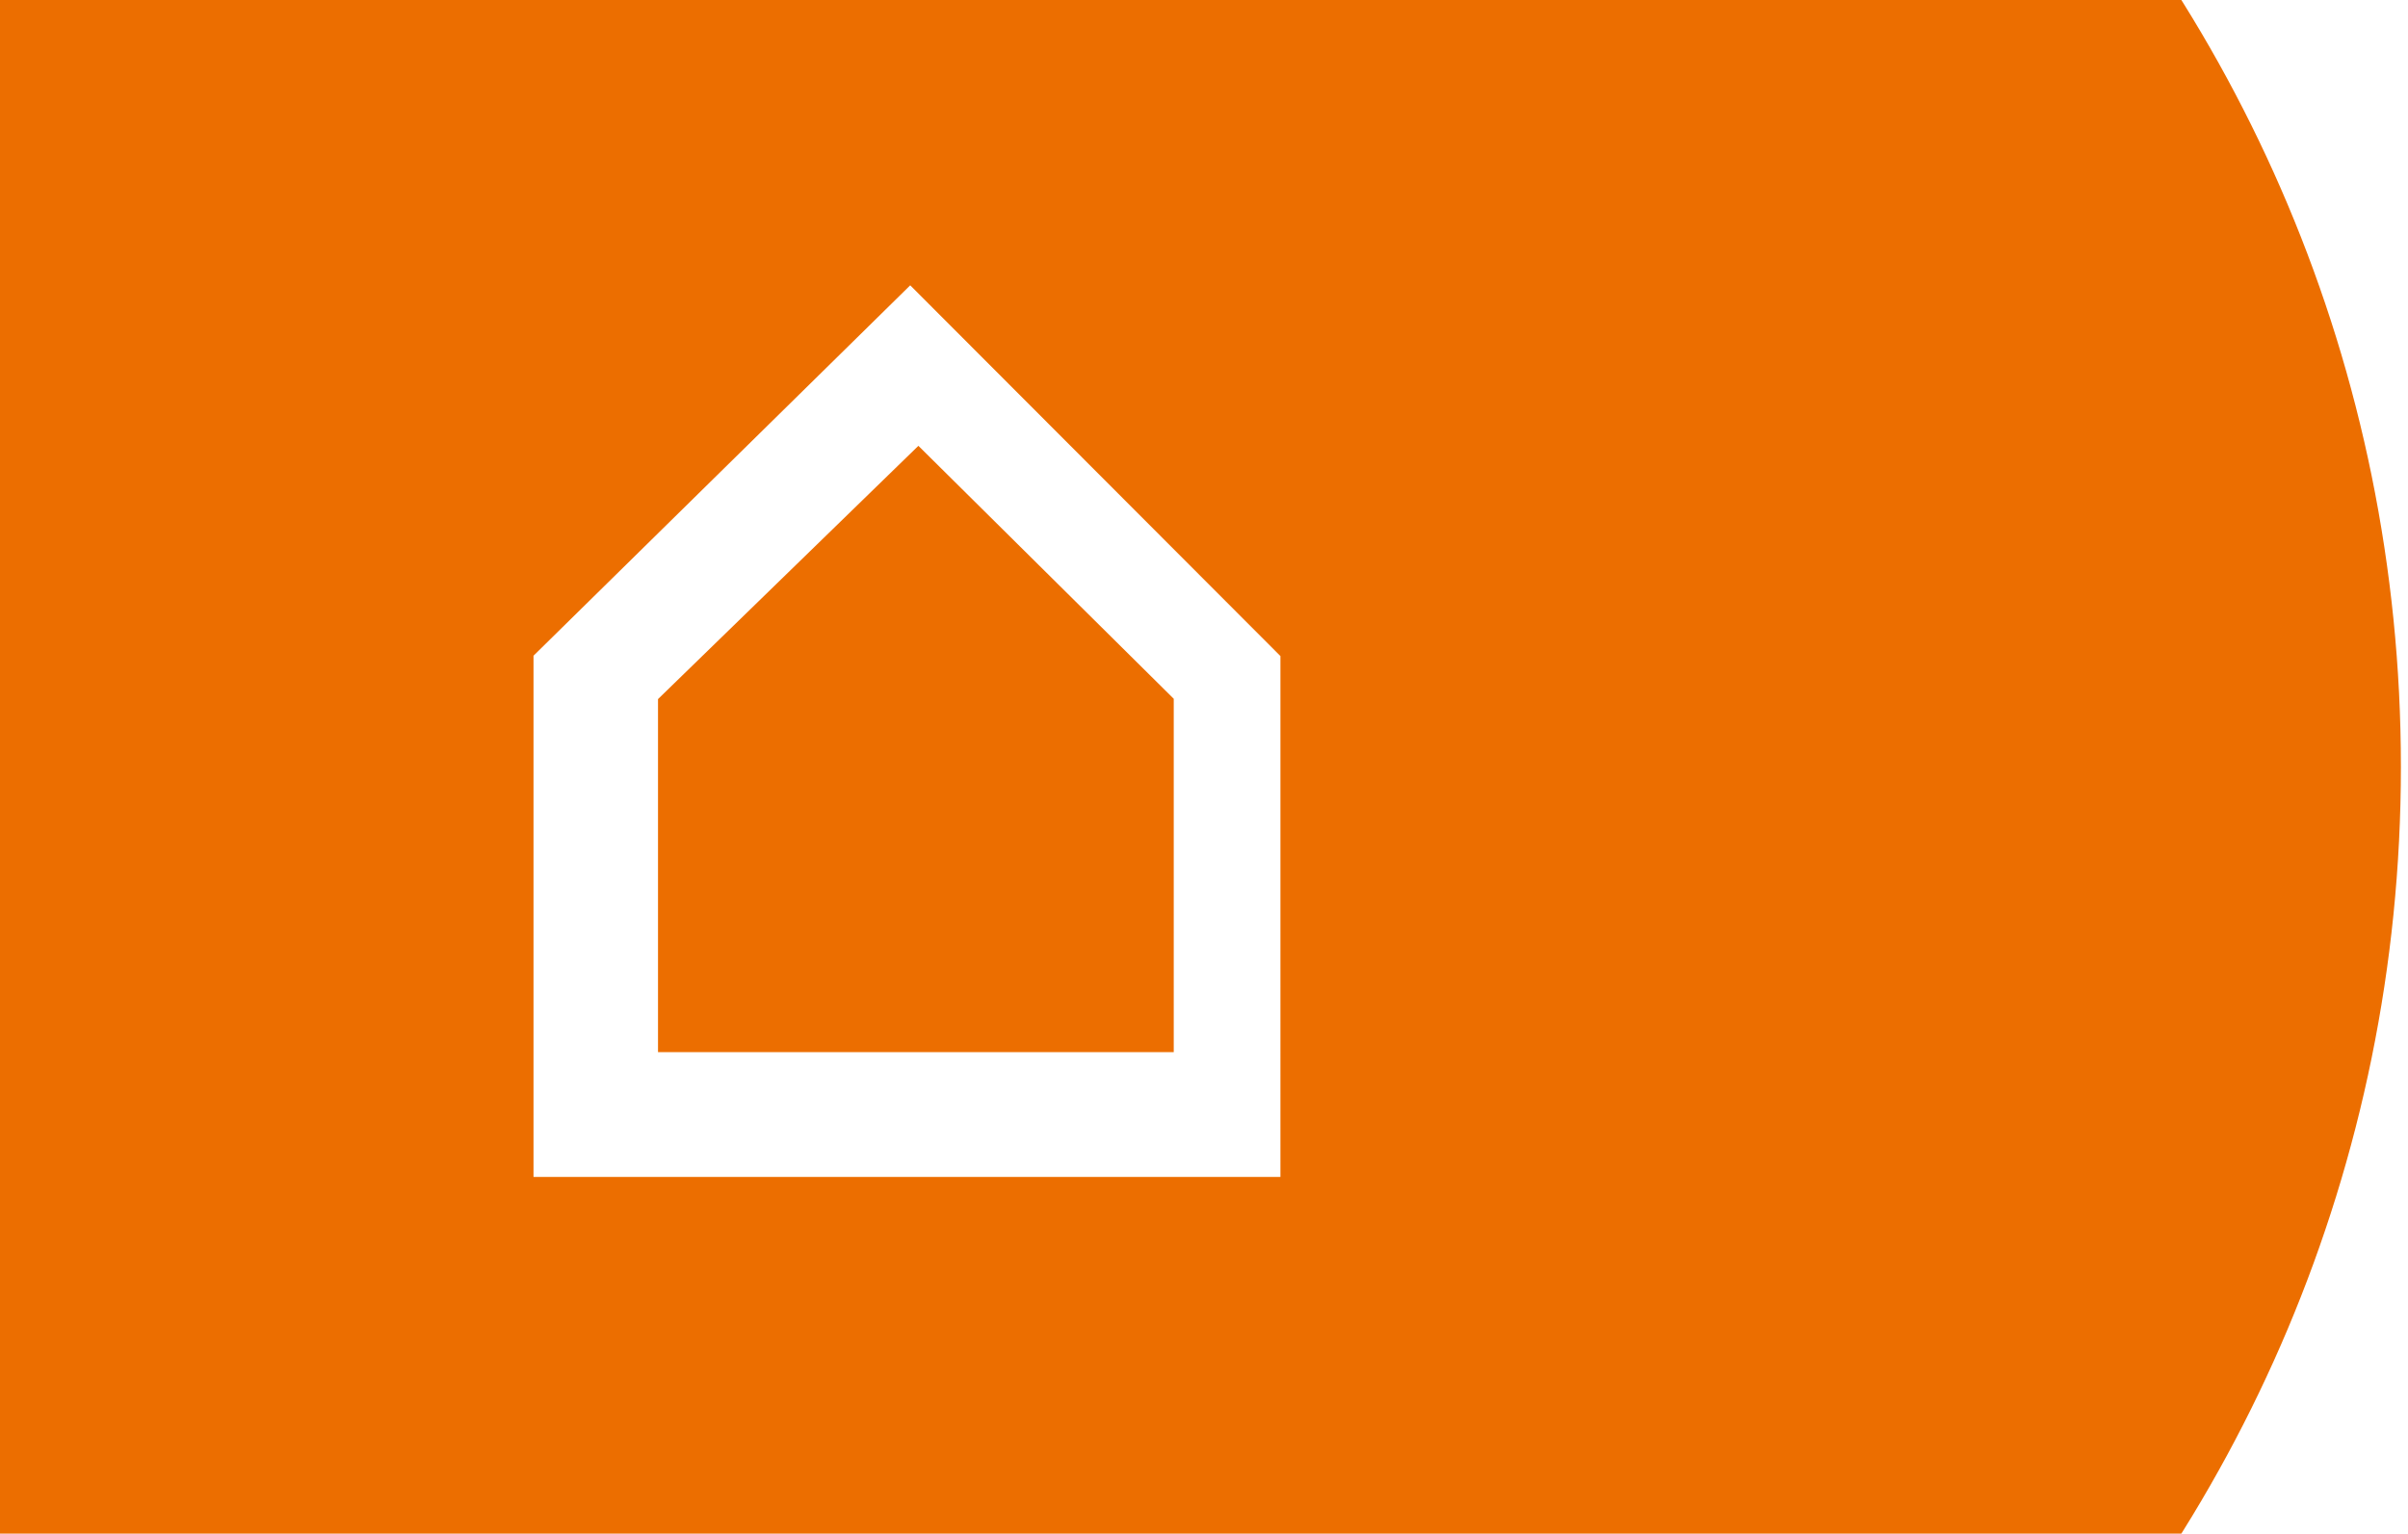 <svg xmlns="http://www.w3.org/2000/svg" width="135" height="86" viewBox="0 0 135 86">
    <path fill="#EC6E00" fill-rule="evenodd" d="M53.842-38c44.602 0 80.76 36.265 80.76 81s-36.158 81-80.76 81c-44.603 0-80.76-36.265-80.76-81s36.157-81 80.76-81zM51.03 16L29.91 36.771V66h41.875V36.79L51.03 16zm.458 9l14.316 14.185V59H36.89V39.203L51.488 25z"/>
</svg>

